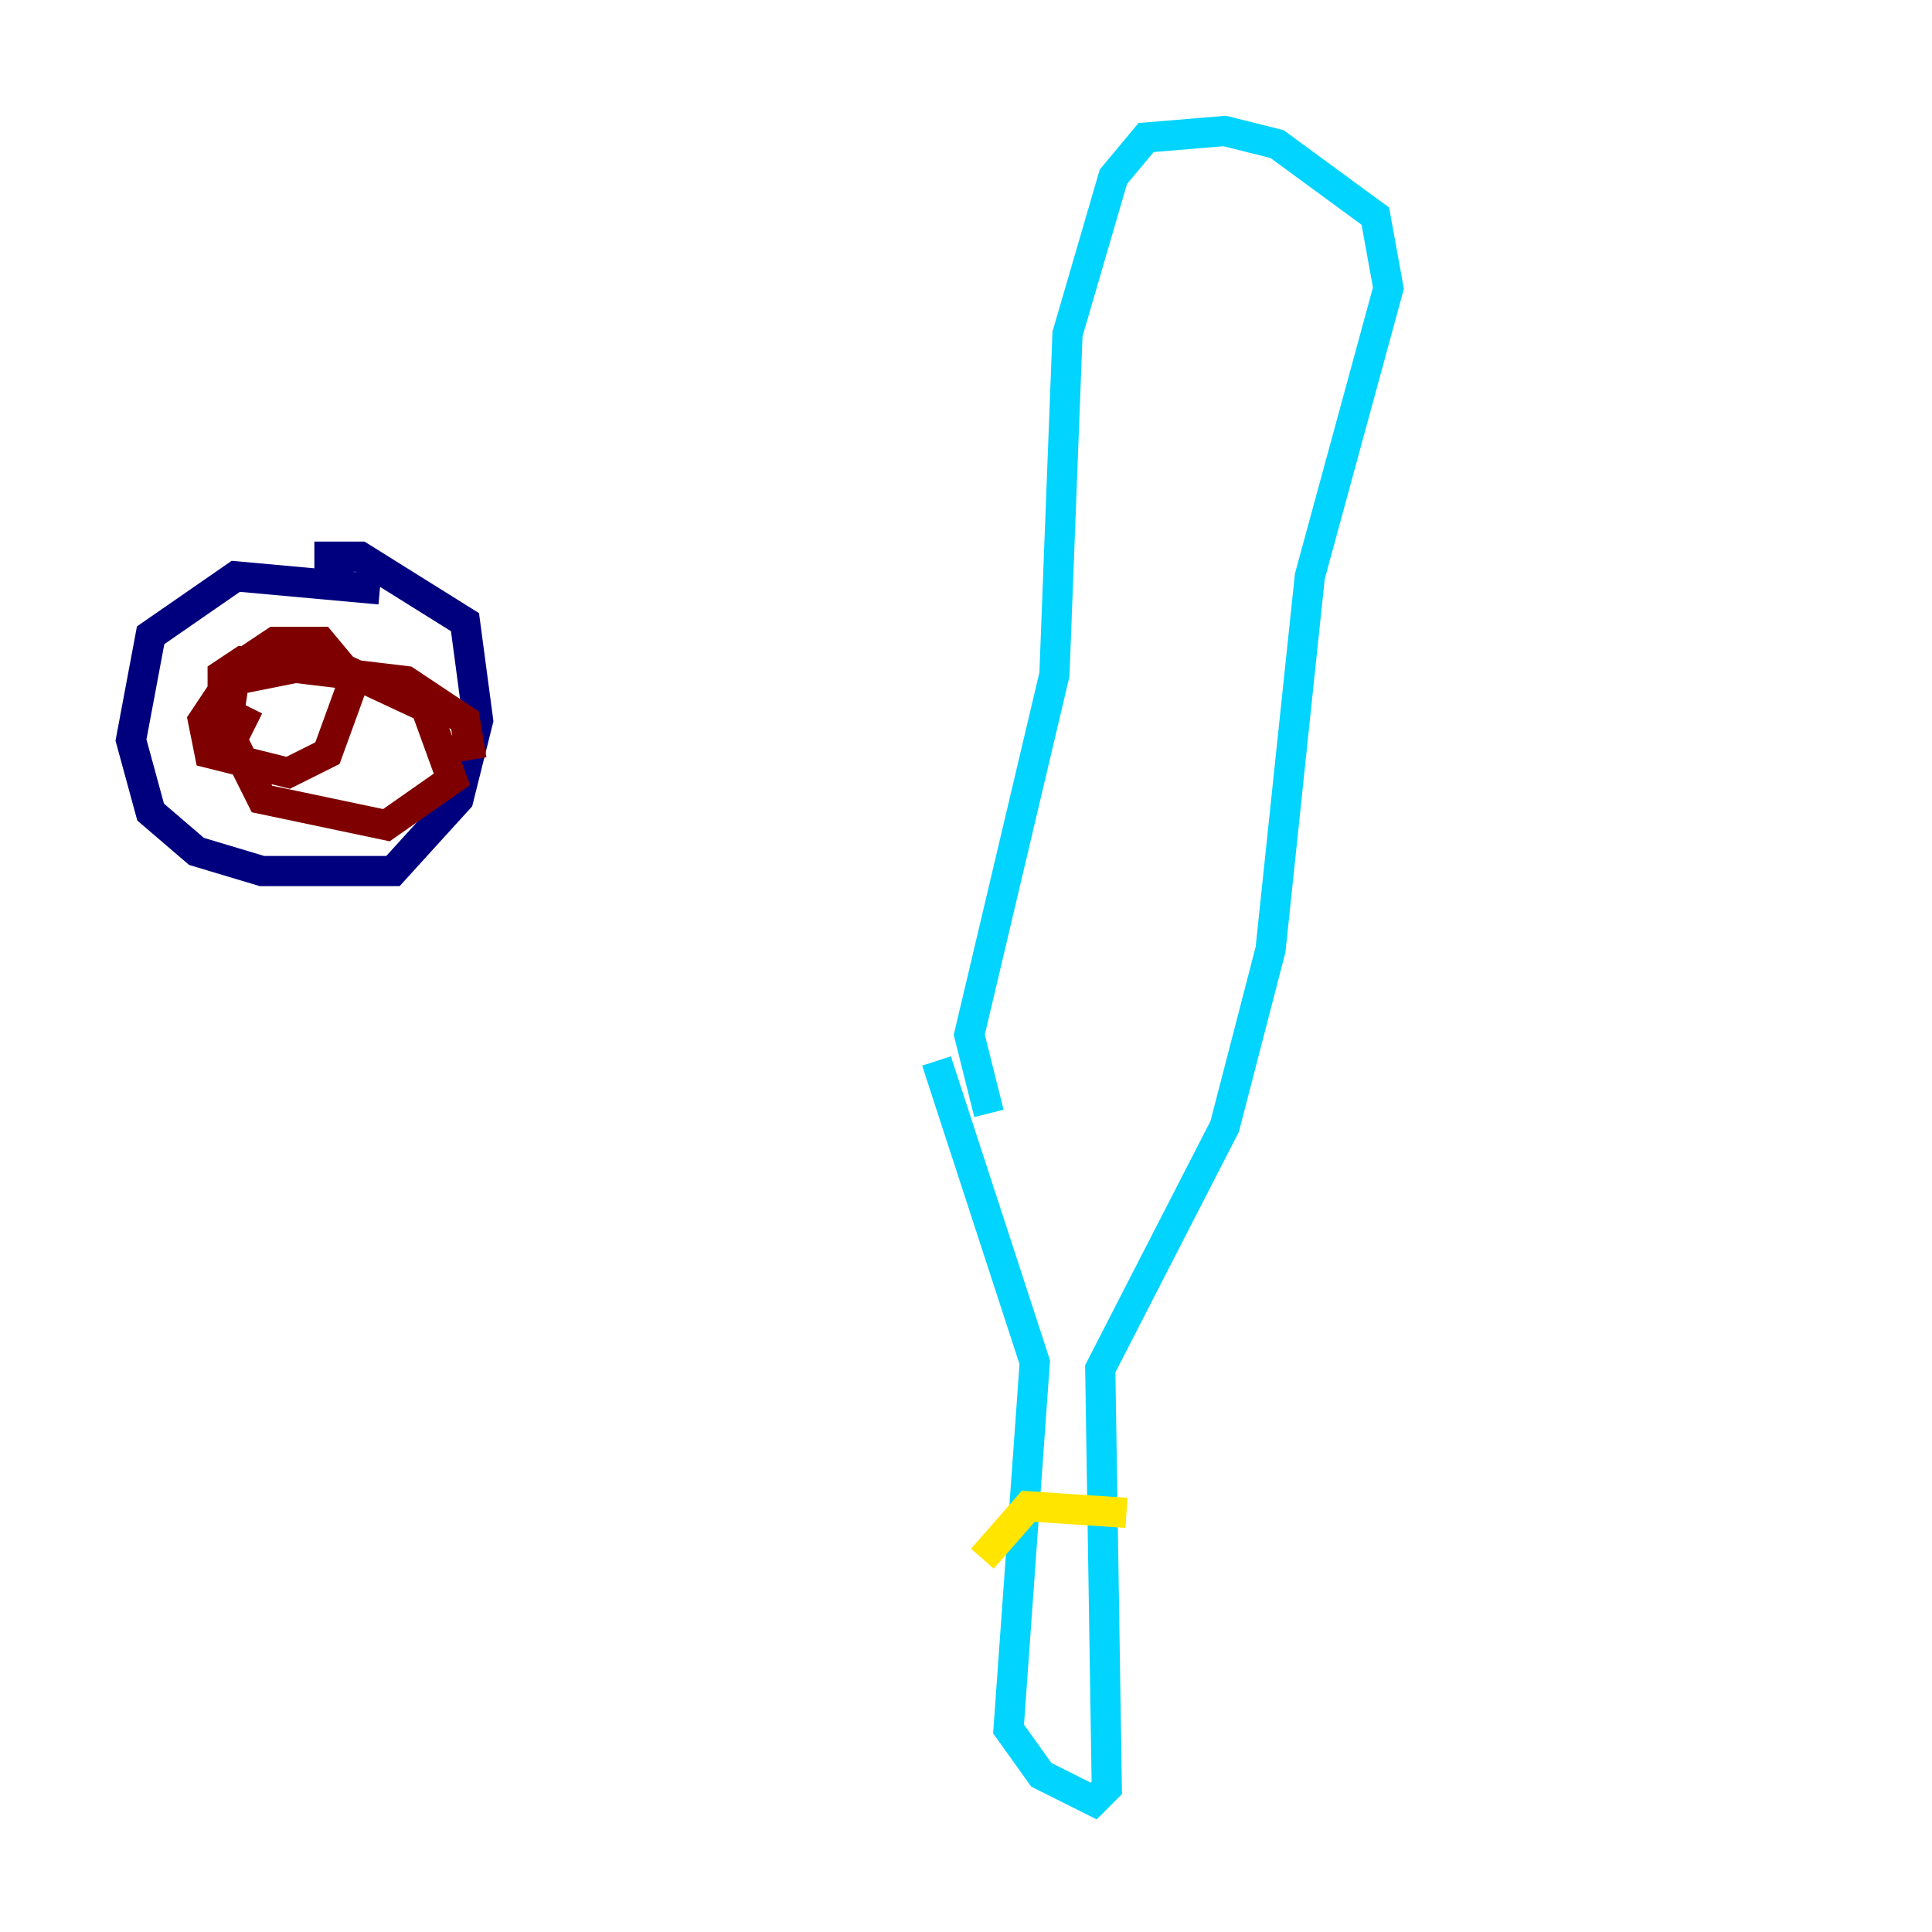 <?xml version="1.0" encoding="utf-8" ?>
<svg baseProfile="tiny" height="128" version="1.2" viewBox="0,0,128,128" width="128" xmlns="http://www.w3.org/2000/svg" xmlns:ev="http://www.w3.org/2001/xml-events" xmlns:xlink="http://www.w3.org/1999/xlink"><defs /><polyline fill="none" points="25.166,39.051 15.62,38.183 9.98,42.088 8.678,49.031 9.98,53.803 13.017,56.407 17.356,57.709 26.034,57.709 30.373,52.936 31.675,47.729 30.807,41.22 23.864,36.881 20.827,36.881" stroke="#00007f" stroke-width="2" /><polyline fill="none" points="62.047,70.291 68.556,90.251 66.82,114.549 68.99,117.586 72.461,119.322 73.329,118.454 72.895,90.685 81.139,74.63 84.176,62.915 86.78,38.183 91.986,19.091 91.119,14.319 84.61,9.546 81.139,8.678 75.932,9.112 73.763,11.715 70.725,22.129 69.858,44.691 64.217,68.556 65.519,73.763" stroke="#00d4ff" stroke-width="2" /><polyline fill="none" points="65.085,103.268 68.122,99.797 74.63,100.231" stroke="#ffe500" stroke-width="2" /><polyline fill="none" points="16.922,48.163 15.186,47.295 15.62,44.258 18.224,42.522 21.261,42.522 23.43,45.125 21.695,49.898 19.091,51.2 13.885,49.898 13.451,47.729 15.186,45.125 21.695,43.824 28.203,46.861 29.939,51.634 25.6,54.671 17.356,52.936 14.752,47.729 14.752,44.691 16.054,43.824 26.902,45.125 30.807,47.729 31.241,50.332" stroke="#7f0000" stroke-width="2" /></svg>